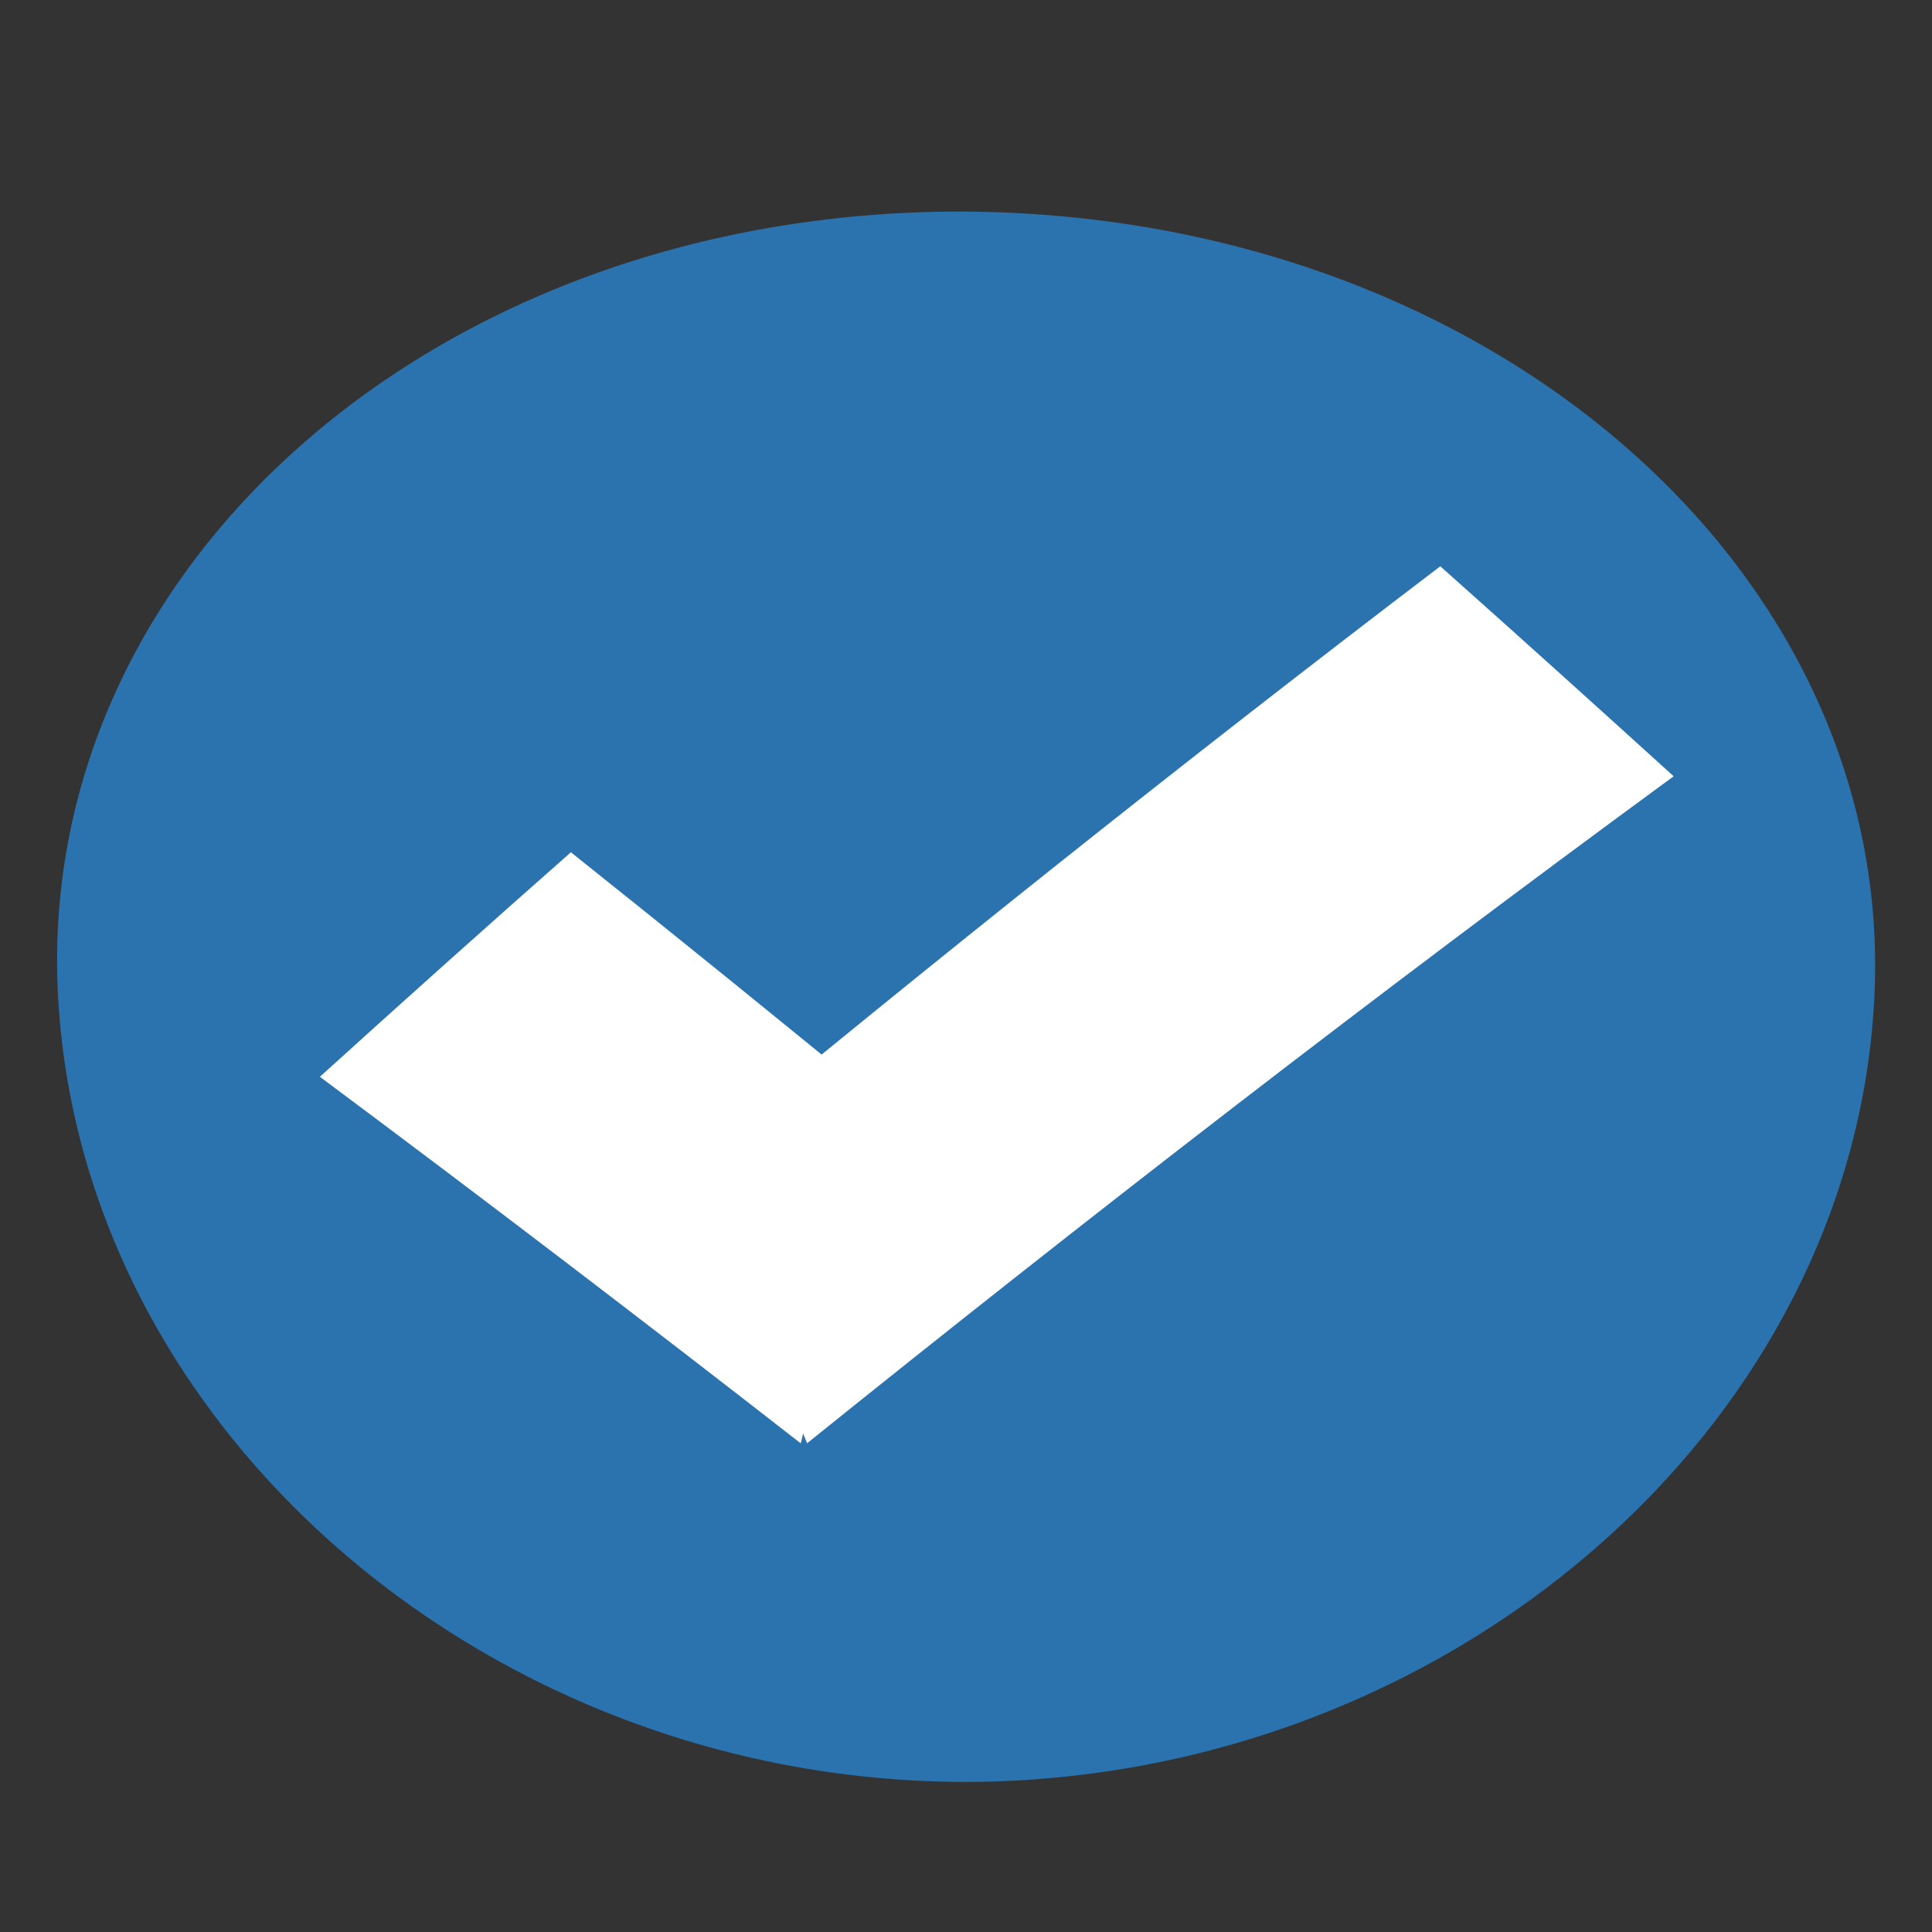 <?xml version="1.0" encoding="utf-8"?>
<!-- Generator: Adobe Illustrator 16.0.0, SVG Export Plug-In . SVG Version: 6.00 Build 0)  -->
<!DOCTYPE svg PUBLIC "-//W3C//DTD SVG 1.1//EN" "http://www.w3.org/Graphics/SVG/1.1/DTD/svg11.dtd">
<svg version="1.1" id="Layer_1" xmlns="http://www.w3.org/2000/svg" xmlns:xlink="http://www.w3.org/1999/xlink" x="0px" y="0px"
	 width="36.667px" height="36.667px" viewBox="0 0 36.667 36.667" enable-background="new 0 0 36.667 36.667" xml:space="preserve">
<rect x="0" y="0" width="36.667" height="36.667" fill="#333333" stroke="none"/>
<g>
</g>
<g>
	<path fill="#2B73AE" d="M18.257,4.015C8.227,4.003,0.582,10.823,1.109,19.03c0.516,8.187,8.233,14.814,17.29,14.789
		c9.062-0.057,16.727-6.686,17.17-14.816C36.021,10.862,28.284,4.057,18.257,4.015z"/>
</g>
<g>
	<g>
		<path fill="#147AAD" d="M14.933,25.703c4.752-3.604,9.651-7.197,14.713-10.738"/>
		<path fill="#FFFFFF" d="M15.318,27.391c-0.724-1.779-1.458-3.559-2.205-5.338c4.586-3.794,9.321-7.576,14.222-11.306
			c1.491,1.328,2.968,2.659,4.429,3.986C26.076,18.898,20.604,23.138,15.318,27.391z"/>
	</g>
	<g>
		<path fill="#147AAD" d="M8.342,20.99c2.081,1.524,4.138,3.053,6.166,4.582"/>
		<path fill="#FFFFFF" d="M15.197,27.393c-2.981-2.323-6.023-4.645-9.126-6.957c1.569-1.422,3.155-2.843,4.764-4.261
			c2.015,1.606,4.003,3.218,5.966,4.827C16.255,23.132,15.723,25.261,15.197,27.393z"/>
	</g>
</g>
</svg>
